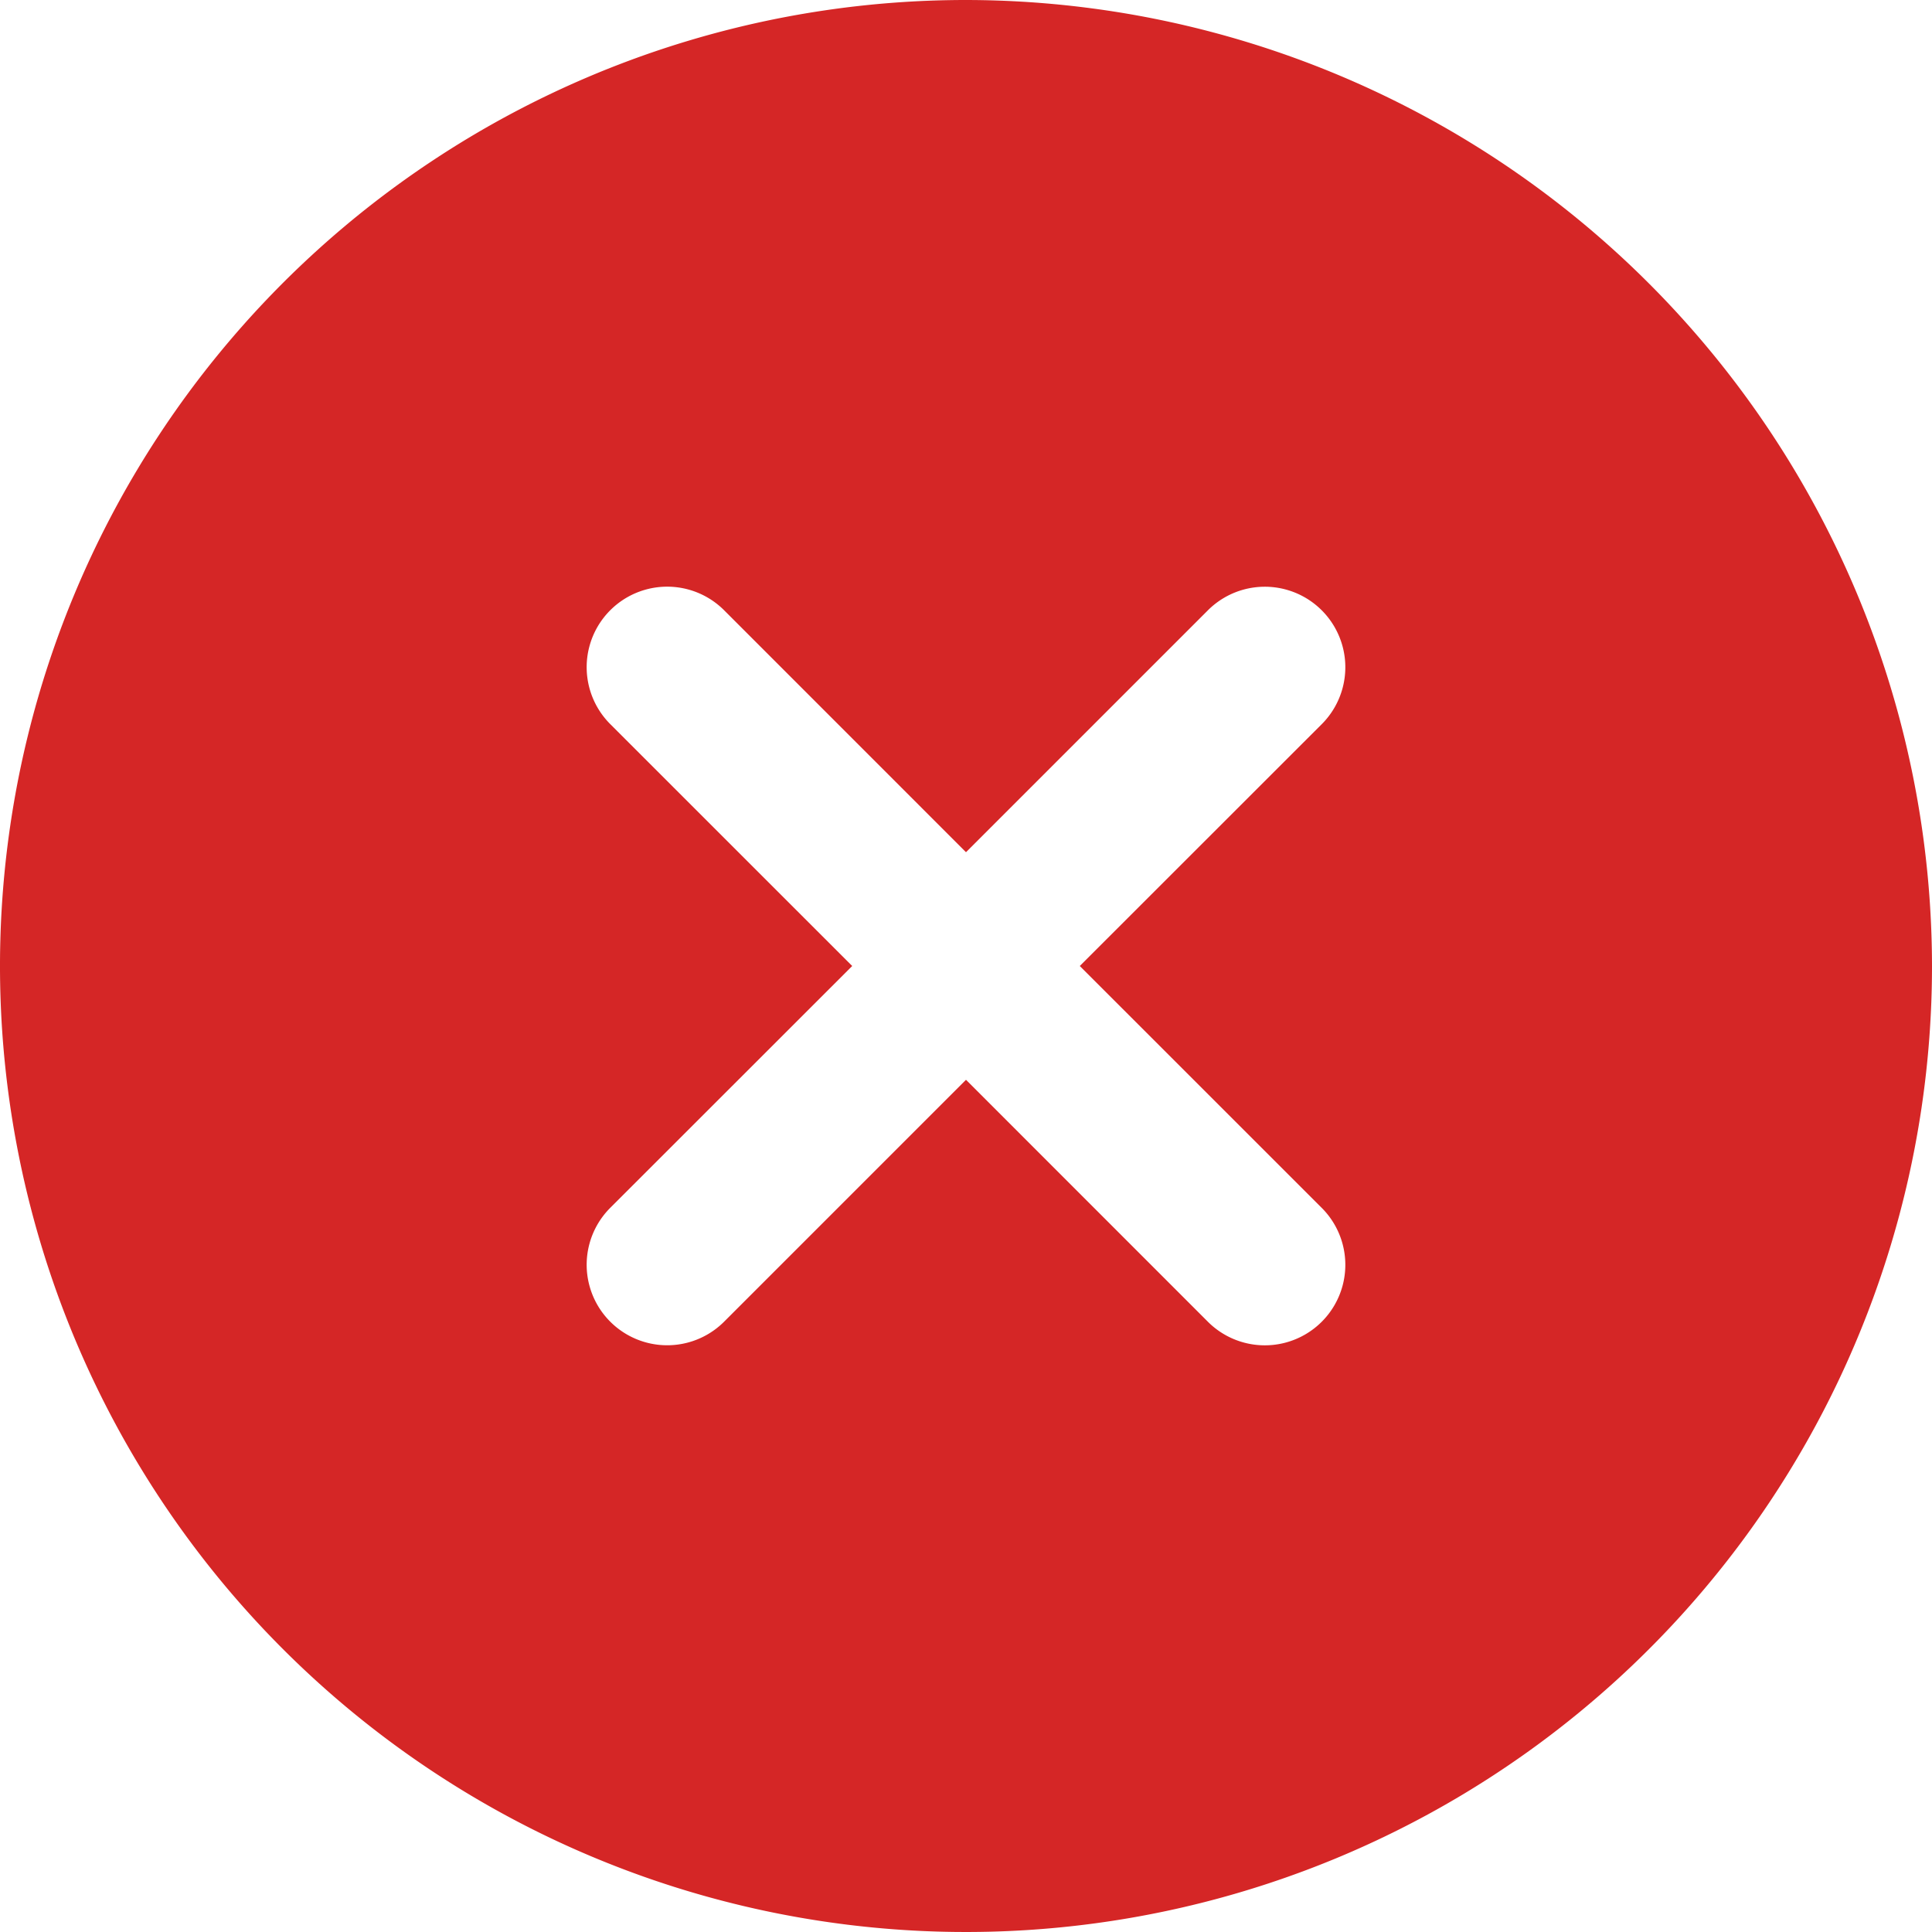 <svg xmlns="http://www.w3.org/2000/svg" width="30" height="30" viewBox="0 0 30 30">
  <path id="remove" d="M15,0A15,15,0,1,0,30,15,15.017,15.017,0,0,0,15,0Zm5.524,18.756a1.25,1.25,0,1,1-1.768,1.768L15,16.767l-3.756,3.756a1.25,1.25,0,1,1-1.768-1.768L13.233,15,9.476,11.244a1.25,1.25,0,1,1,1.768-1.768L15,13.233l3.756-3.756a1.25,1.25,0,1,1,1.768,1.768L16.767,15Zm0,0" fill="#d52626"/>
</svg>
